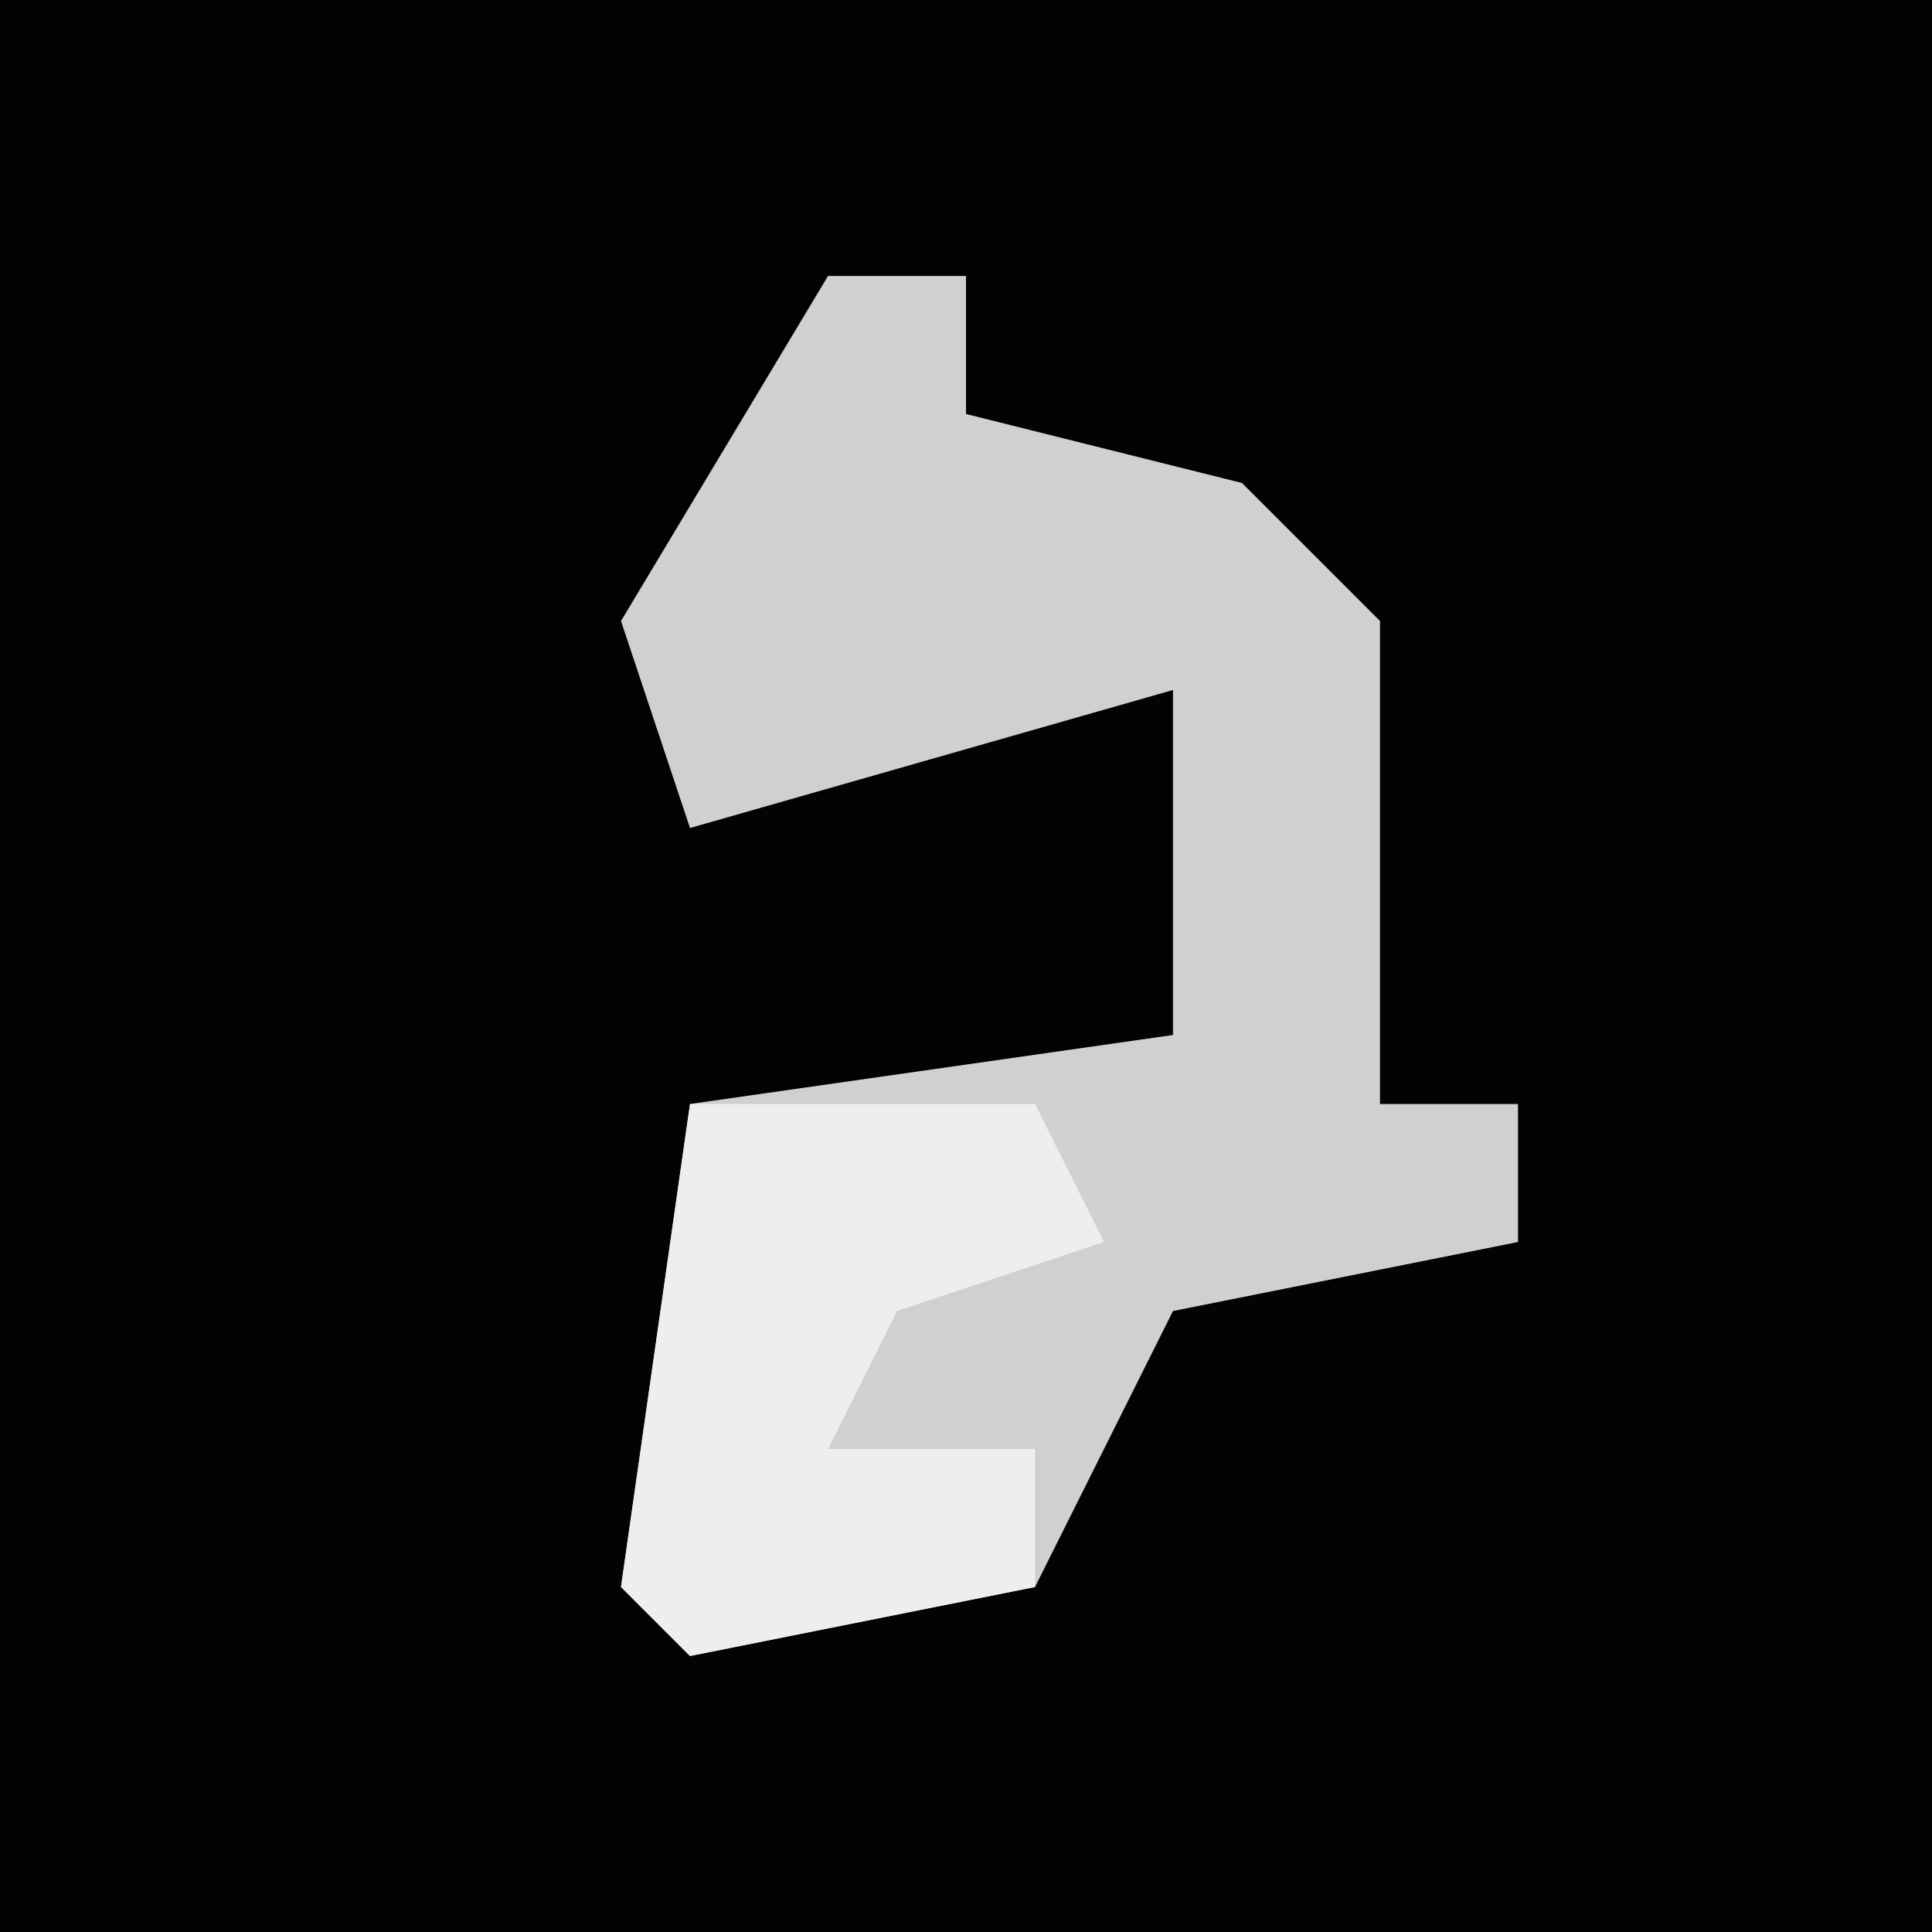 <?xml version="1.0" encoding="UTF-8"?>
<svg version="1.1" xmlns="http://www.w3.org/2000/svg" width="28" height="28">
<path d="M0,0 L28,0 L28,28 L0,28 Z " fill="#030303" transform="translate(0,0)"/>
<path d="M0,0 L2,0 L2,2 L6,3 L8,5 L8,12 L10,12 L10,14 L5,15 L3,19 L-2,20 L-3,19 L-2,12 L5,11 L5,6 L-2,8 L-3,5 Z " fill="#D0D0D0" transform="translate(12,4)"/>
<path d="M0,0 L5,0 L6,2 L3,3 L2,5 L5,5 L5,7 L0,8 L-1,7 Z " fill="#EEEEEE" transform="translate(10,16)"/>
</svg>
